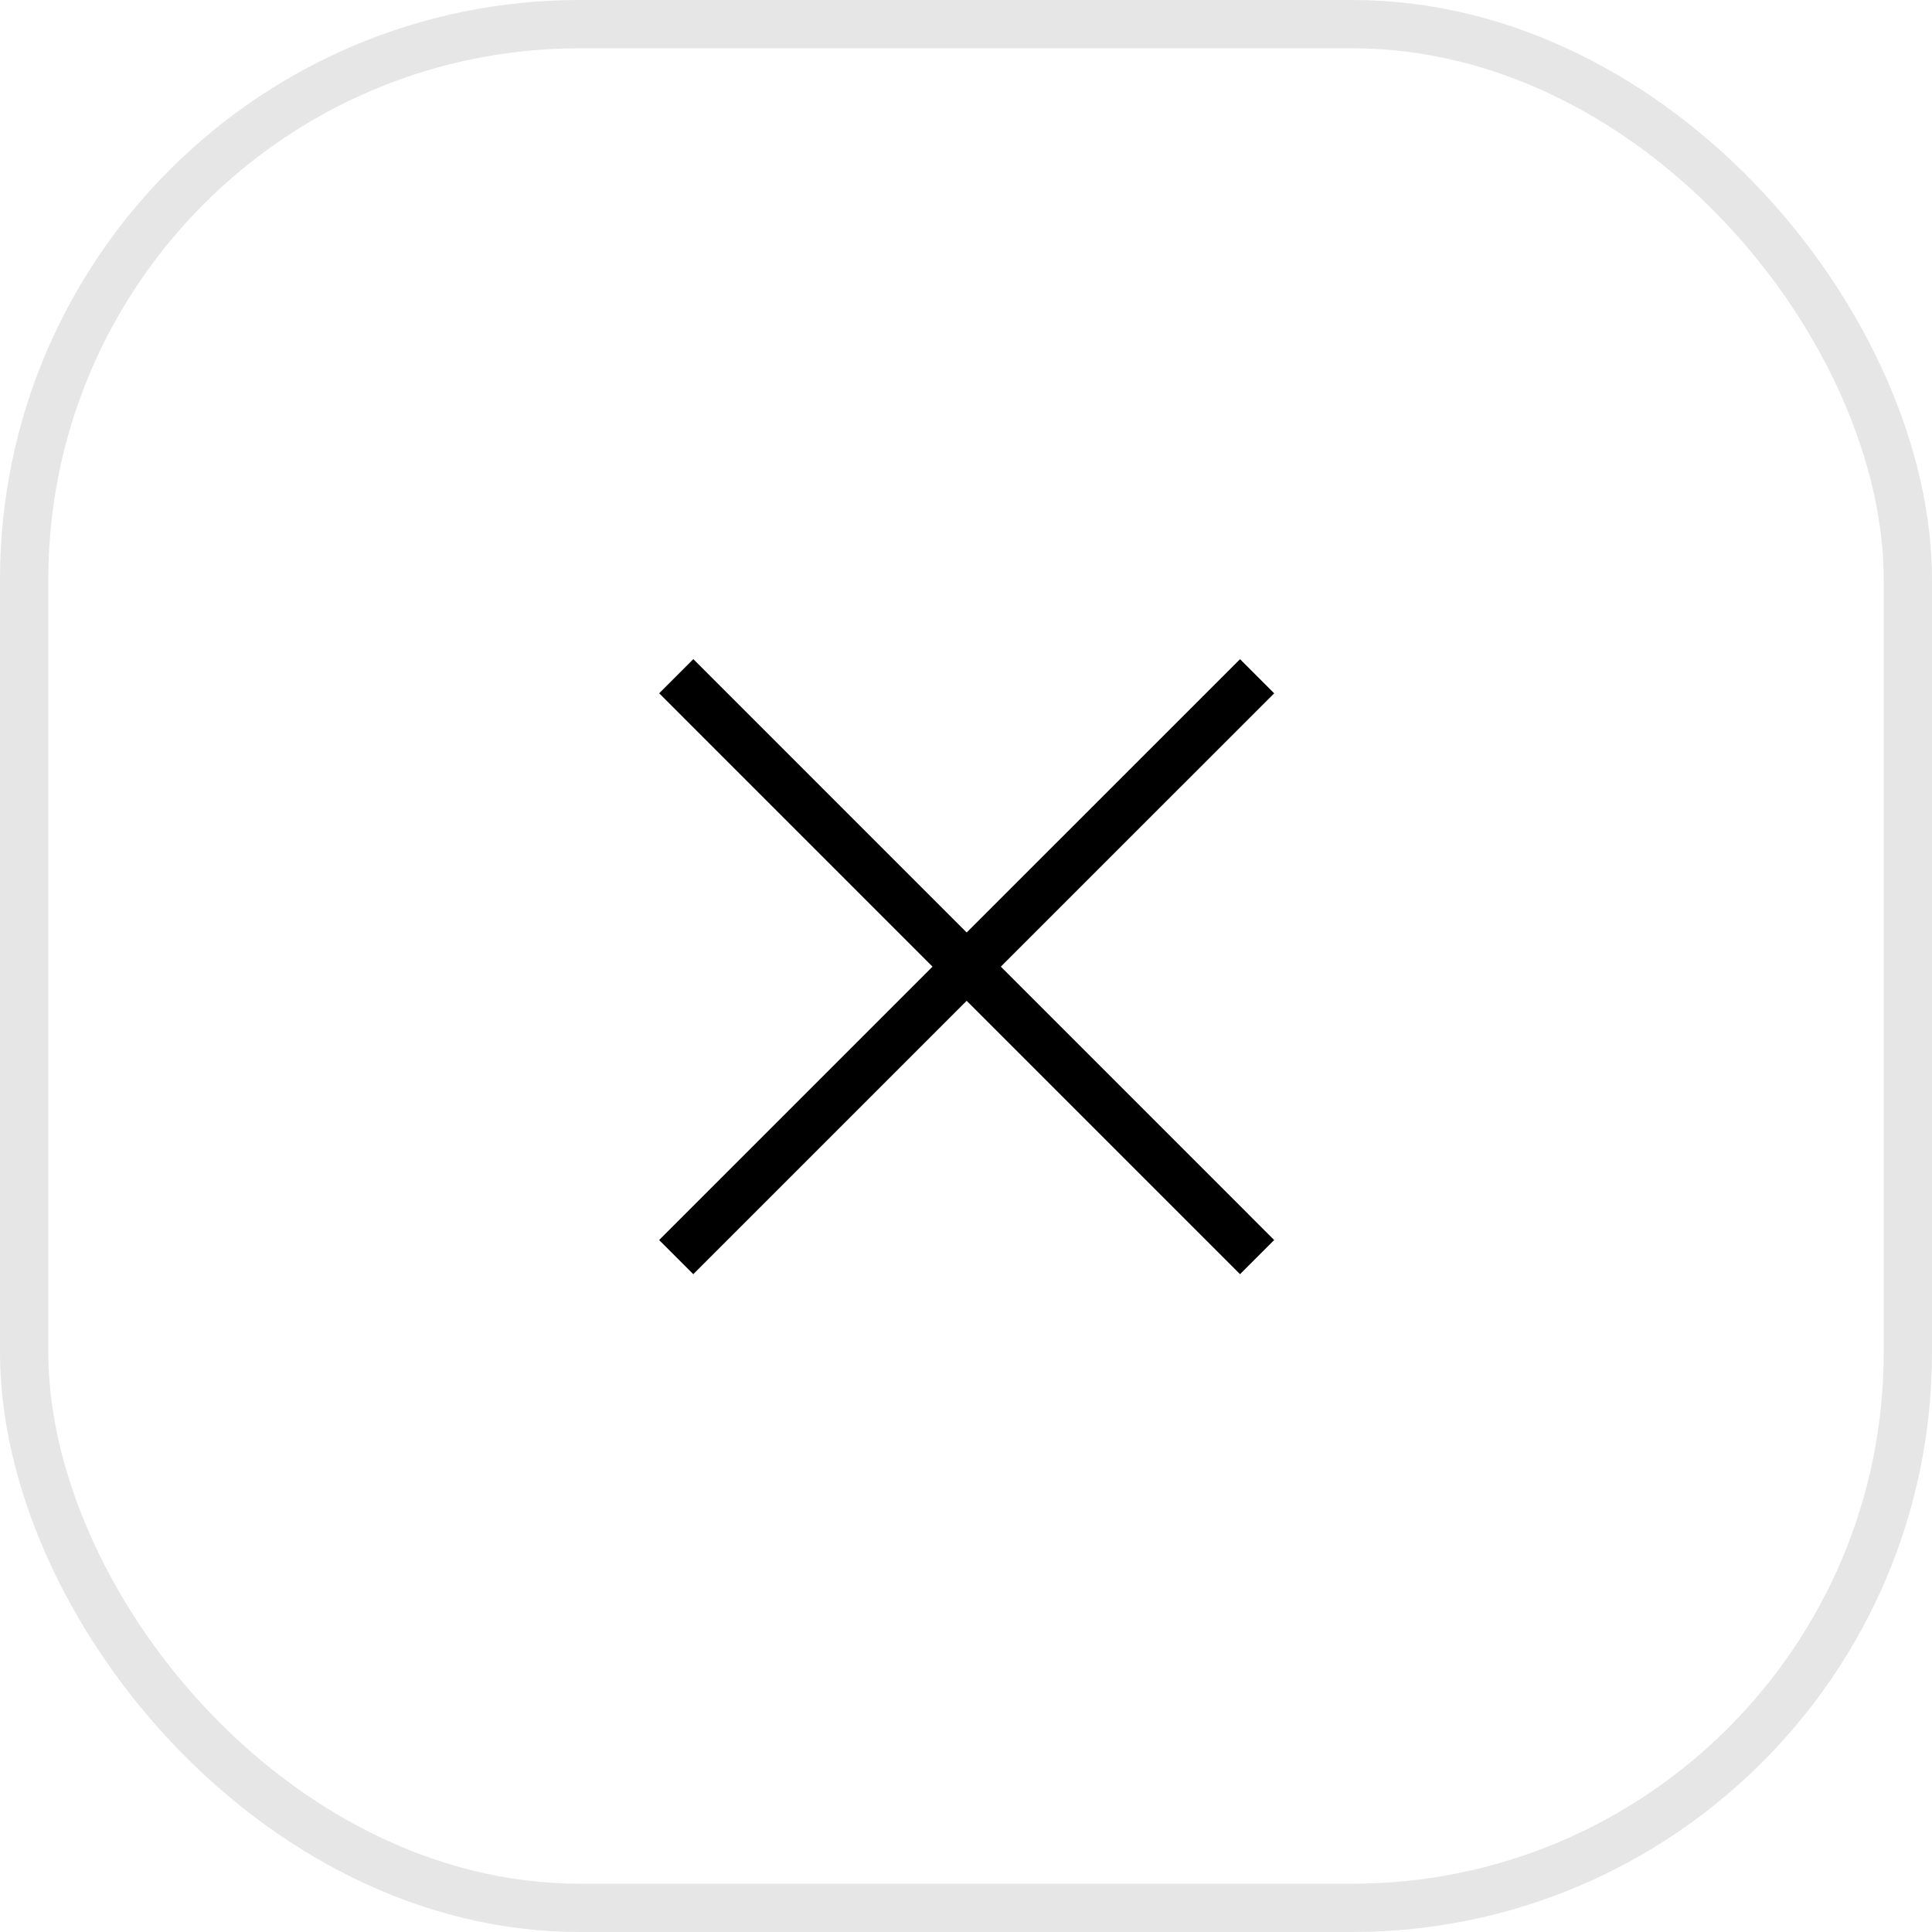 <svg width="40" height="40" viewBox="0 0 40 40" fill="none" xmlns="http://www.w3.org/2000/svg">
<path d="M14.001 14L26.027 26.027" stroke="black"/>
<path d="M14 26.027L26.027 14.001" stroke="black"/>
<rect x="0.5" y="0.5" width="39" height="39" rx="11.5" stroke="black" stroke-opacity="0.1"/>
</svg>
